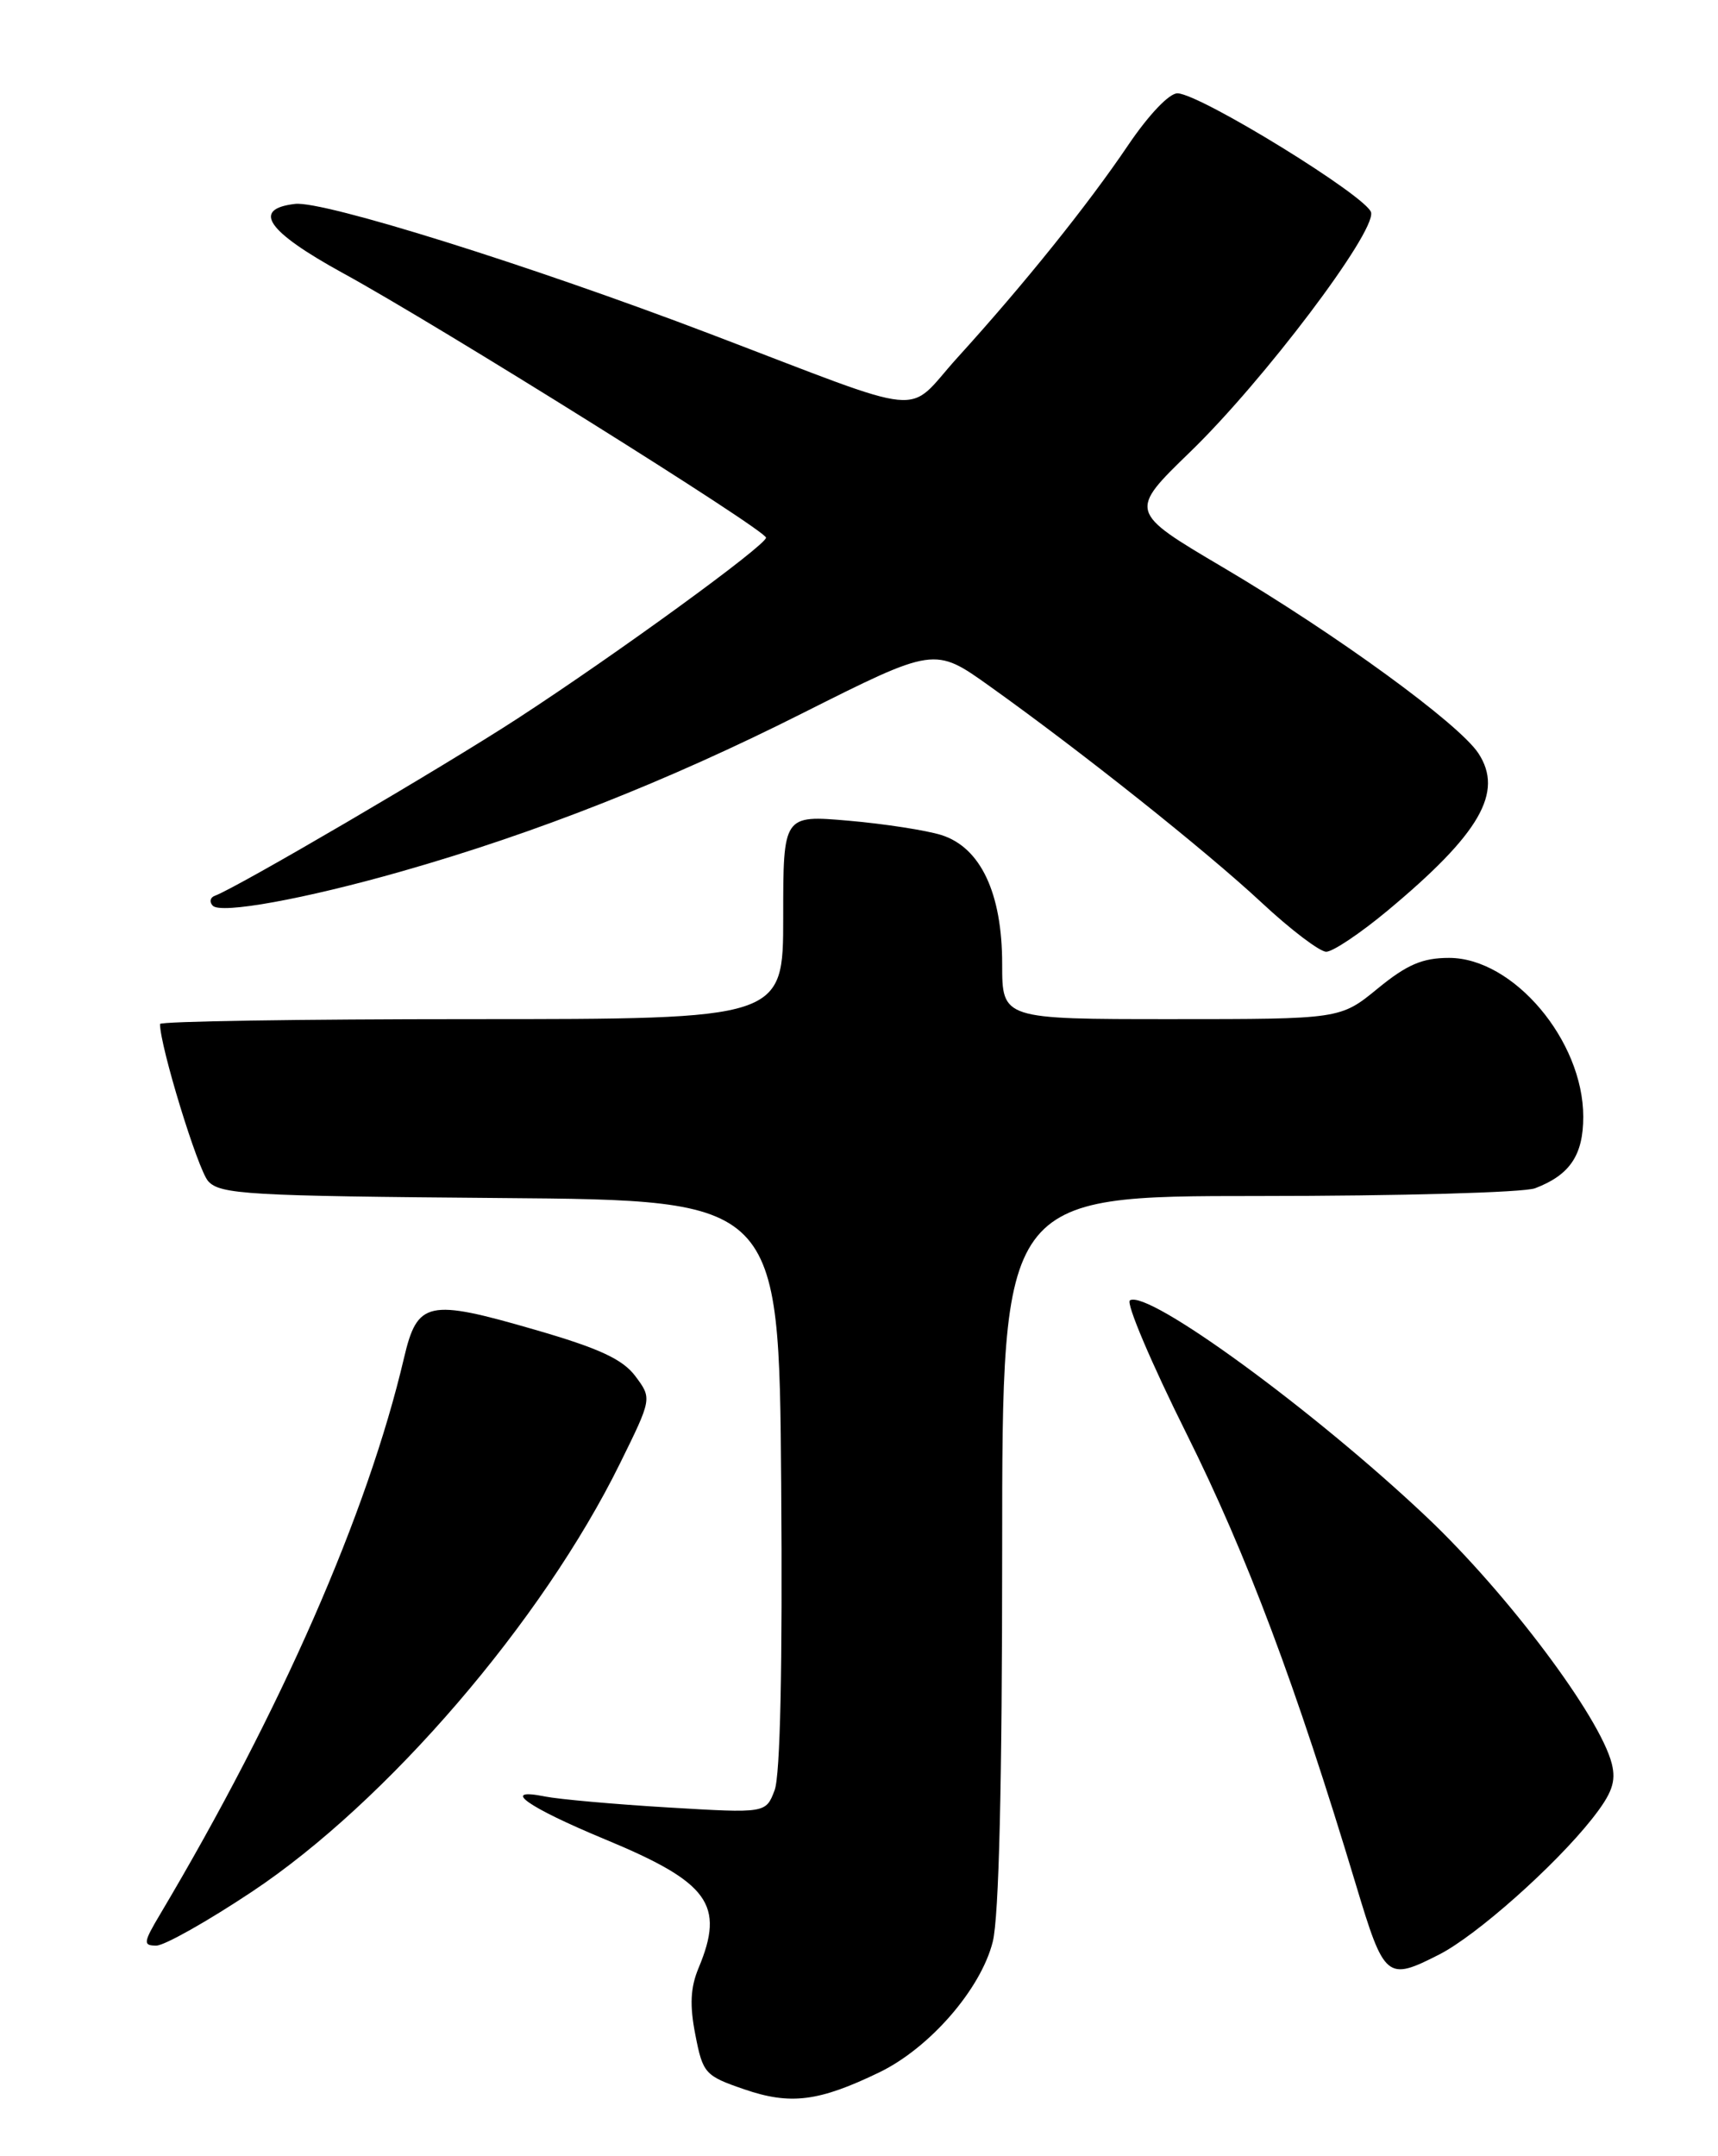 <?xml version="1.0" encoding="UTF-8" standalone="no"?>
<!DOCTYPE svg PUBLIC "-//W3C//DTD SVG 1.1//EN" "http://www.w3.org/Graphics/SVG/1.1/DTD/svg11.dtd" >
<svg xmlns="http://www.w3.org/2000/svg" xmlns:xlink="http://www.w3.org/1999/xlink" version="1.1" viewBox="0 0 204 256">
 <g >
 <path fill="currentColor"
d=" M 104.43 246.04 C 110.41 243.14 116.47 236.16 117.88 230.55 C 118.62 227.63 119.00 211.71 119.00 184.06 C 119.00 142.00 119.00 142.00 149.43 142.00 C 166.17 142.00 180.95 141.59 182.28 141.08 C 186.41 139.51 188.00 137.15 188.00 132.59 C 188.00 123.55 179.70 113.73 172.07 113.73 C 168.91 113.73 167.07 114.52 163.60 117.36 C 159.16 121.00 159.16 121.00 139.08 121.00 C 119.00 121.00 119.00 121.00 119.00 114.46 C 119.00 106.04 116.44 100.61 111.77 99.14 C 109.97 98.58 105.01 97.81 100.75 97.44 C 93.00 96.77 93.00 96.77 93.00 108.88 C 93.00 121.00 93.00 121.00 56.00 121.00 C 35.65 121.00 19.00 121.26 19.00 121.58 C 19.00 124.23 23.49 138.87 24.72 140.24 C 26.14 141.81 29.43 142.00 59.39 142.24 C 92.50 142.50 92.50 142.50 92.76 176.15 C 92.93 197.75 92.65 210.78 91.98 212.55 C 90.94 215.29 90.94 215.29 79.36 214.60 C 72.99 214.22 66.41 213.63 64.73 213.30 C 59.32 212.21 62.56 214.53 71.84 218.38 C 84.19 223.50 86.10 226.12 82.95 233.66 C 81.98 235.98 81.88 238.09 82.57 241.60 C 83.46 246.18 83.71 246.46 88.37 248.06 C 93.86 249.95 97.23 249.52 104.43 246.04 Z  M 170.91 232.05 C 175.33 229.79 184.58 221.58 189.02 215.98 C 191.42 212.94 191.92 211.55 191.39 209.41 C 189.99 203.84 179.00 189.19 169.41 180.12 C 156.03 167.46 136.32 153.07 134.17 154.39 C 133.68 154.70 136.70 161.82 140.89 170.22 C 148.06 184.61 153.87 200.08 161.00 223.75 C 164.38 234.99 164.67 235.23 170.91 232.05 Z  M 29.92 224.60 C 45.96 213.93 64.38 192.50 73.61 173.77 C 77.42 166.04 77.42 166.04 75.45 163.40 C 73.94 161.38 71.17 160.09 63.49 157.87 C 50.80 154.19 49.56 154.45 47.97 161.24 C 43.65 179.65 33.34 203.17 19.03 227.25 C 17.01 230.64 16.97 231.00 18.56 231.00 C 19.52 231.00 24.63 228.12 29.92 224.60 Z  M 164.75 108.13 C 175.74 98.98 178.58 94.06 175.55 89.44 C 173.24 85.92 158.69 75.32 145.25 67.38 C 134.01 60.74 134.01 60.74 141.36 53.62 C 150.02 45.23 163.28 27.69 162.81 25.24 C 162.46 23.42 142.65 11.21 139.84 11.08 C 138.87 11.03 136.42 13.60 133.95 17.25 C 129.16 24.34 121.63 33.72 113.69 42.46 C 107.37 49.43 110.91 49.77 84.28 39.63 C 62.95 31.50 38.39 23.81 35.04 24.21 C 29.85 24.81 31.69 27.47 40.71 32.42 C 52.12 38.66 91.01 62.98 90.96 63.84 C 90.91 64.78 73.29 77.60 61.50 85.28 C 52.61 91.07 28.12 105.41 25.50 106.36 C 24.95 106.56 24.84 107.09 25.26 107.53 C 26.20 108.55 36.18 106.74 47.68 103.46 C 63.59 98.93 79.24 92.76 95.23 84.71 C 110.97 76.80 110.97 76.80 117.50 81.46 C 128.46 89.28 143.16 100.98 149.79 107.15 C 153.24 110.37 156.71 113.00 157.48 113.00 C 158.26 113.00 161.53 110.81 164.75 108.13 Z "/>
</g>
</svg>